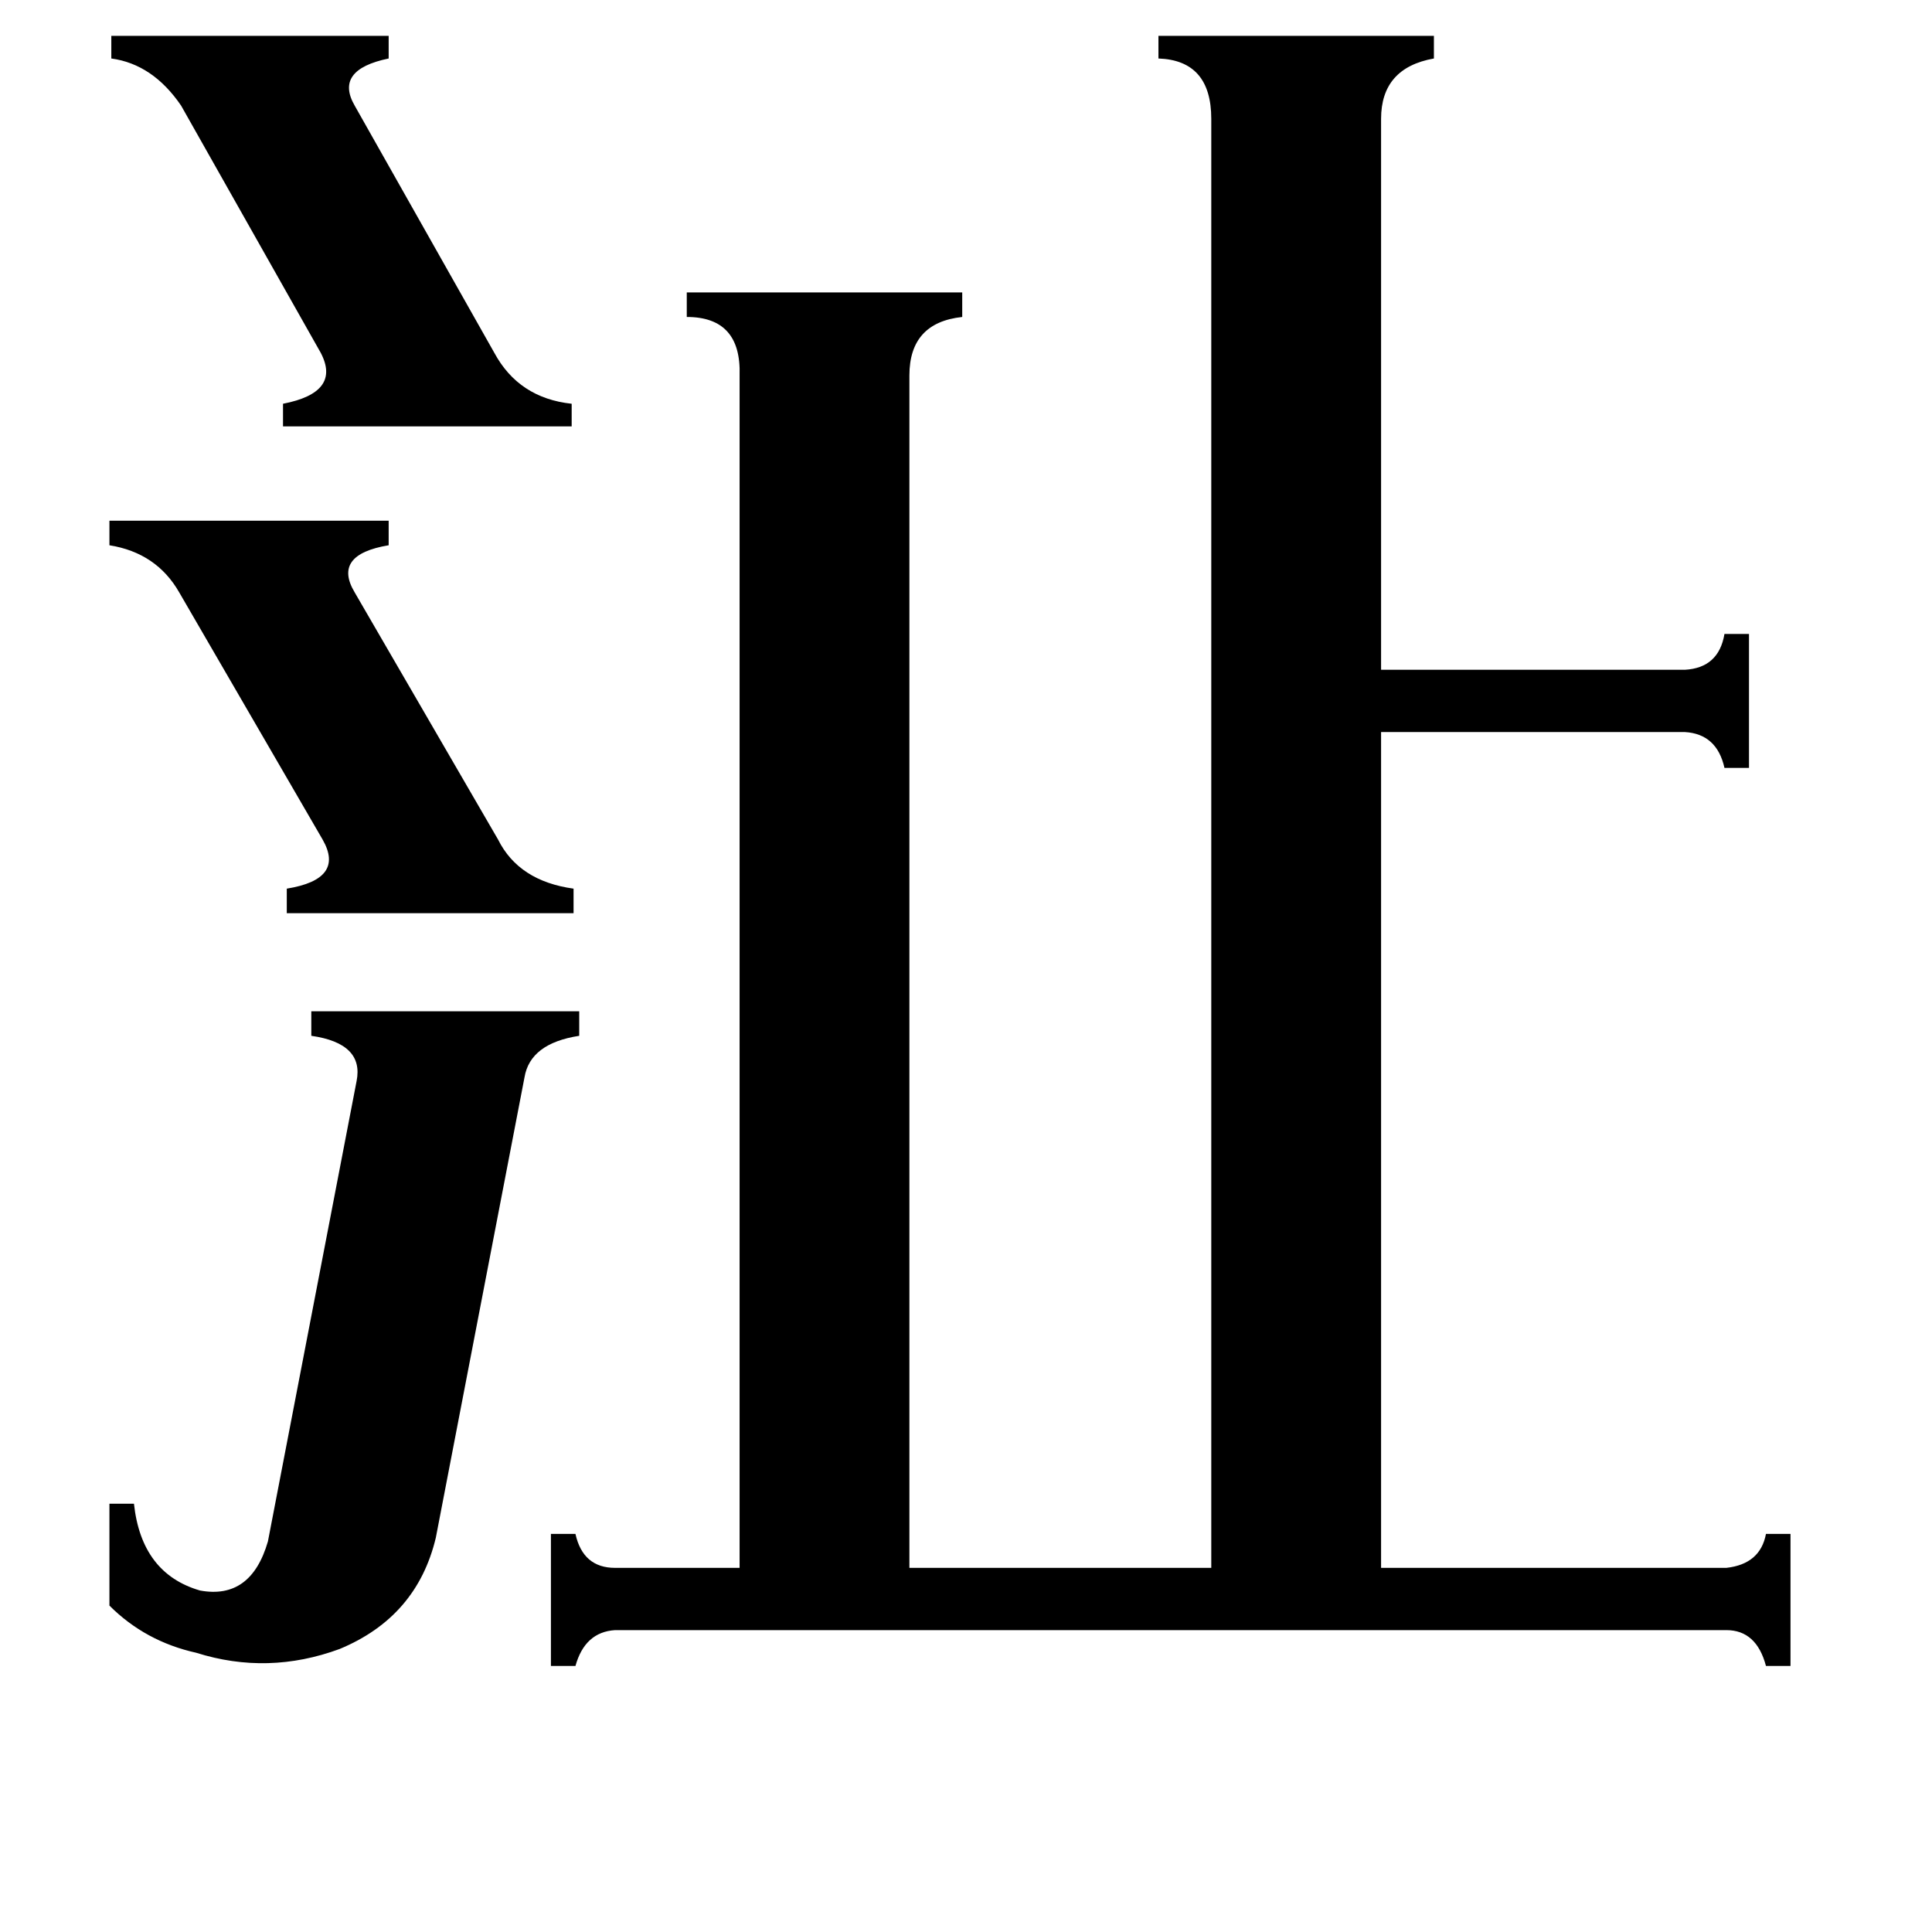 <svg xmlns="http://www.w3.org/2000/svg" viewBox="0 -800 1024 1024">
	<path fill="#000000" d="M59 -781H206V-769Q177 -763 188 -744L262 -613Q275 -589 303 -586V-574H150V-586Q181 -592 170 -613L96 -744Q81 -766 59 -769ZM58 -524H206V-511Q176 -506 188 -486L264 -355Q275 -333 304 -329V-316H152V-329Q183 -334 171 -355L95 -486Q83 -507 58 -511ZM189 -227Q193 -247 165 -251V-264H307V-251Q281 -247 278 -229L231 15Q221 57 180 74Q142 88 104 76Q77 70 58 51V-3H71Q75 34 106 43Q133 48 142 17ZM642 -737Q642 -768 614 -769V-781H760V-769Q732 -764 732 -737V-445H893Q911 -446 914 -464H927V-393H914Q910 -411 893 -412H732V31H915Q933 29 936 13H949V83H936Q931 64 915 64H326Q310 65 305 83H292V13H305Q309 31 326 31H392V-601Q393 -632 364 -632V-645H510V-632Q482 -629 482 -601V31H642Z"/>
</svg>